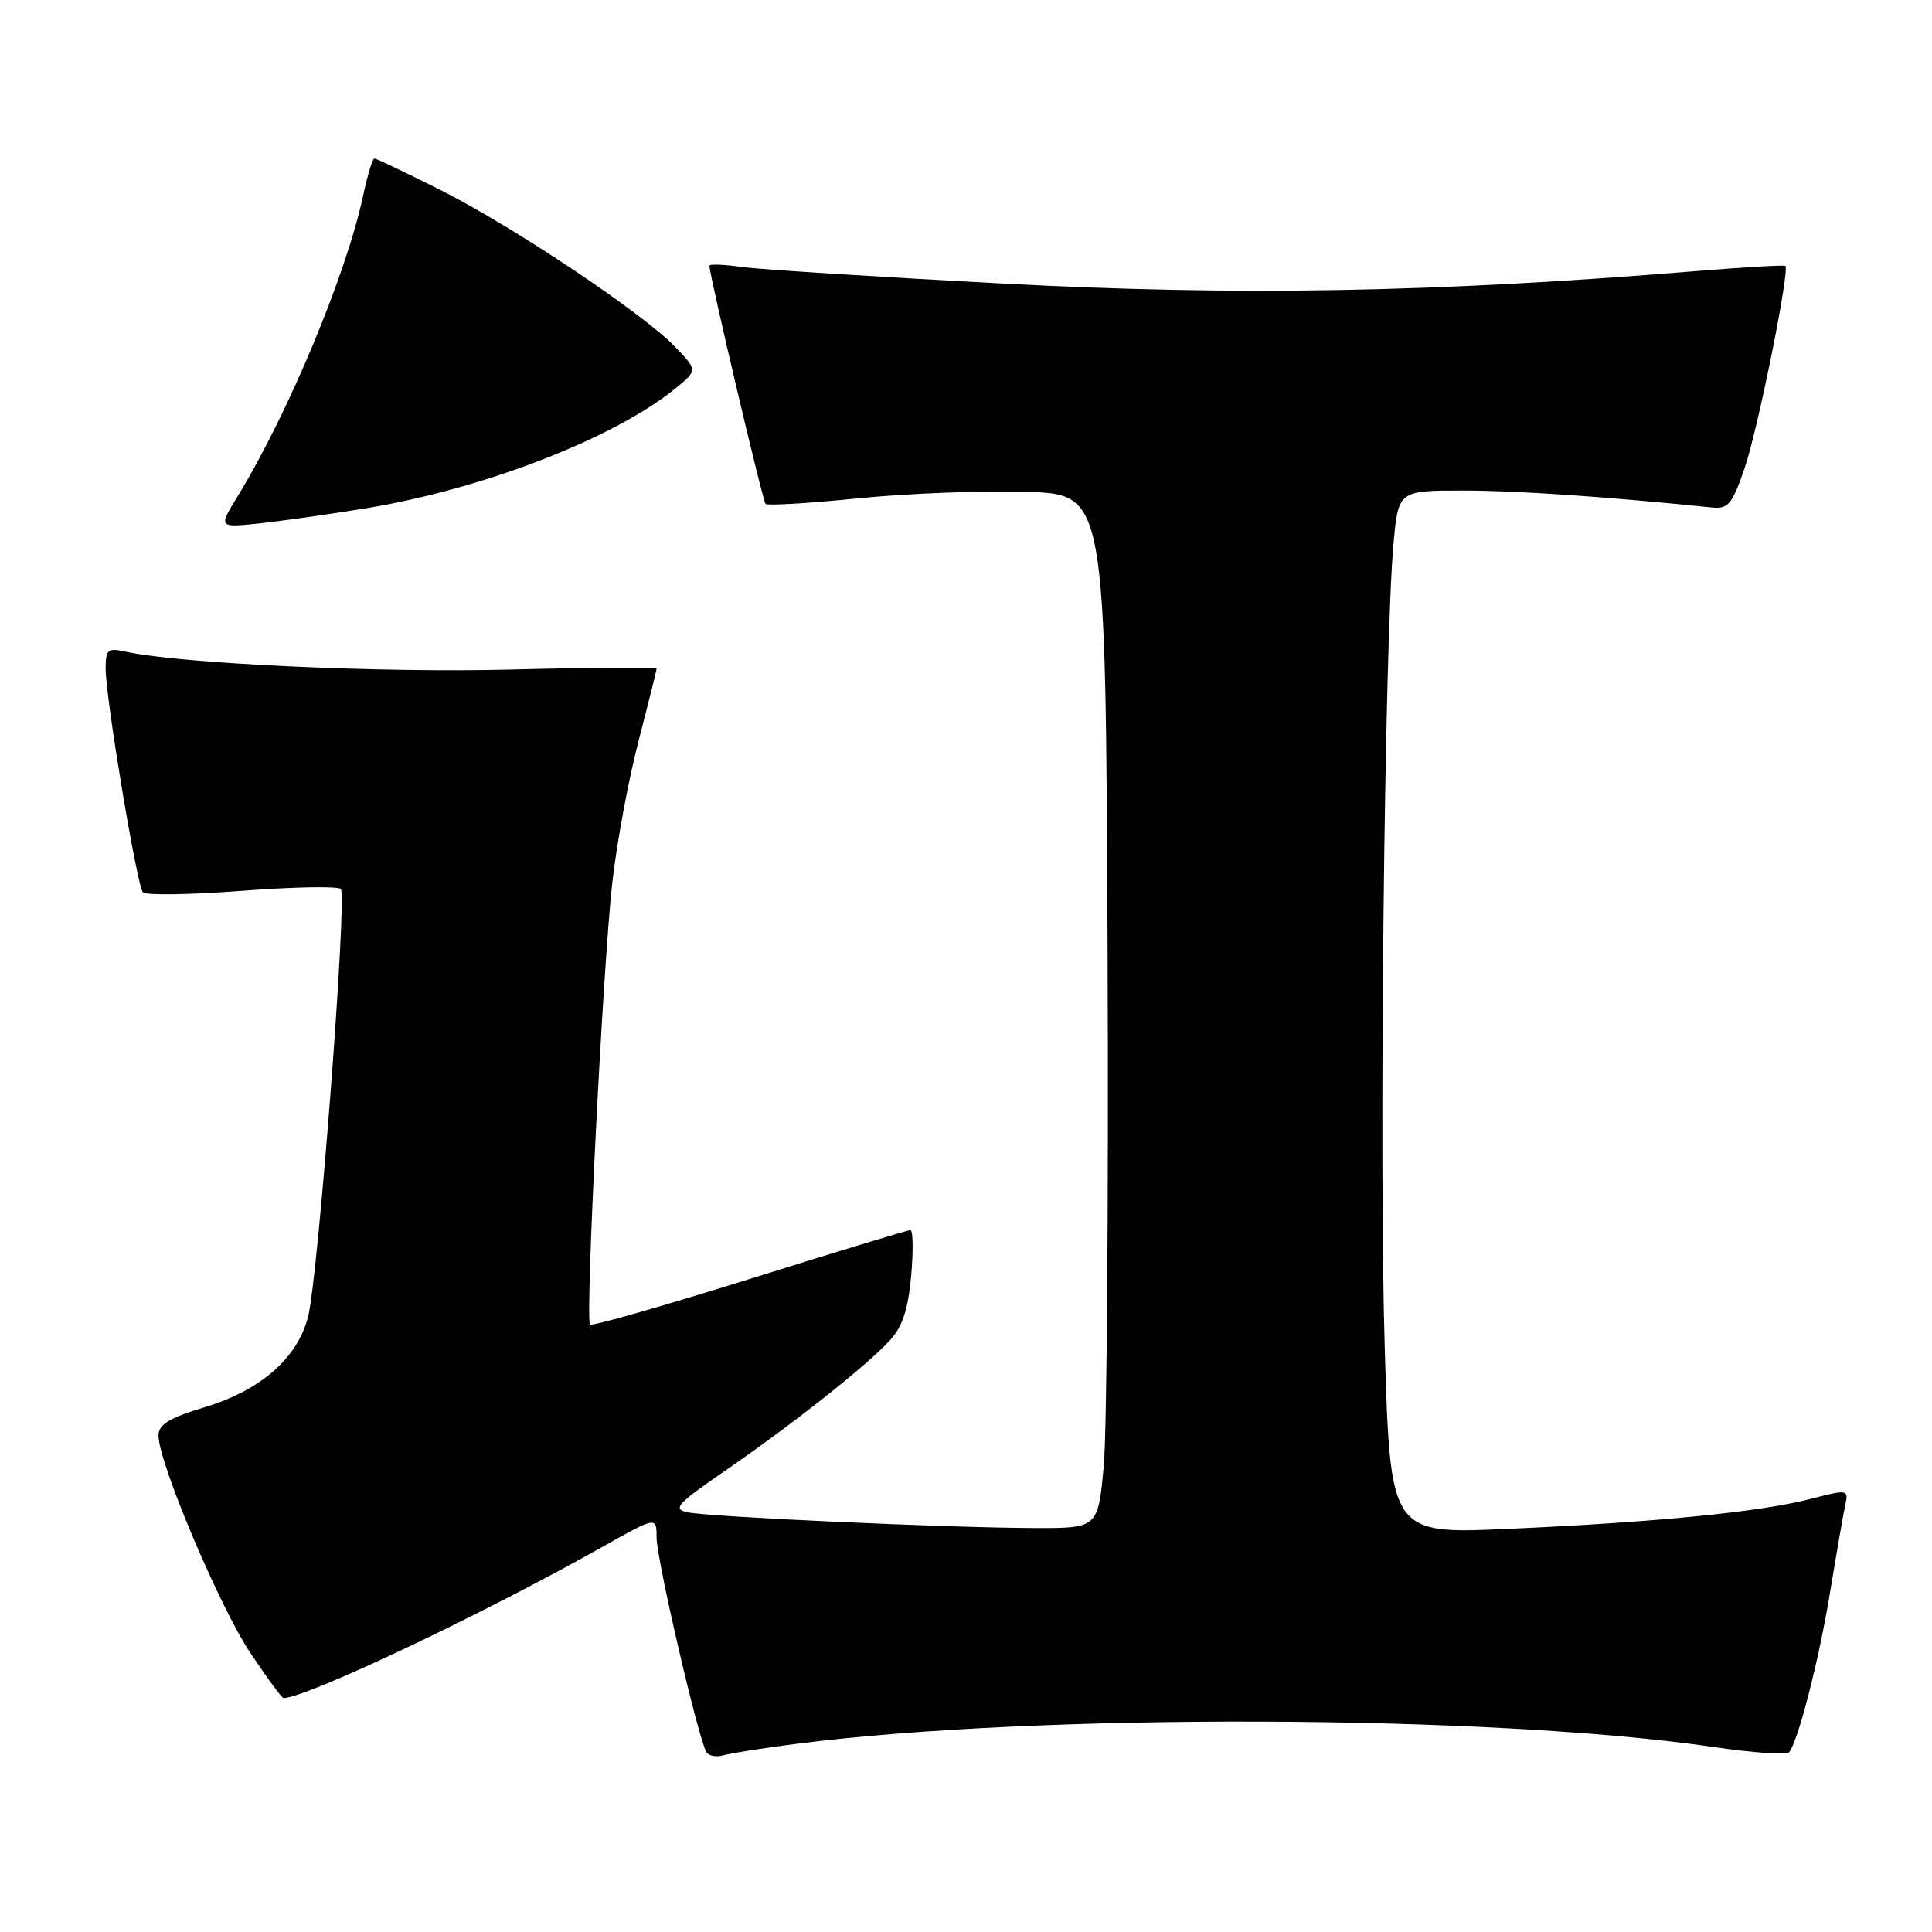 <?xml version="1.0" encoding="UTF-8" standalone="no"?>
<!DOCTYPE svg PUBLIC "-//W3C//DTD SVG 1.1//EN" "http://www.w3.org/Graphics/SVG/1.1/DTD/svg11.dtd" >
<svg xmlns="http://www.w3.org/2000/svg" xmlns:xlink="http://www.w3.org/1999/xlink" version="1.1" viewBox="0 0 256 256">
 <g >
 <path fill="currentColor"
d=" M 105.50 231.07 C 137.37 226.97 197.57 227.18 227.00 231.48 C 232.22 232.25 236.75 232.57 237.06 232.19 C 238.27 230.71 241.00 220.05 242.49 211.00 C 243.35 205.78 244.26 200.56 244.51 199.40 C 244.95 197.35 244.84 197.34 239.86 198.63 C 233.24 200.34 219.38 201.71 199.87 202.58 C 184.23 203.28 184.23 203.28 183.48 178.39 C 182.72 153.23 183.45 85.60 184.63 72.25 C 185.27 65.00 185.27 65.00 193.88 65.00 C 201.01 65.00 212.96 65.82 226.90 67.25 C 228.99 67.47 229.55 66.78 231.18 62.00 C 232.93 56.89 237.17 35.83 236.57 35.24 C 236.42 35.09 230.95 35.41 224.40 35.95 C 190.16 38.75 164.10 39.22 133.00 37.58 C 116.22 36.69 100.59 35.70 98.25 35.37 C 95.91 35.04 94.00 34.97 94.00 35.20 C 94.00 36.44 101.06 66.39 101.44 66.77 C 101.69 67.02 107.20 66.69 113.70 66.03 C 120.19 65.38 130.22 64.99 136.00 65.17 C 146.50 65.50 146.50 65.50 146.76 125.63 C 146.90 158.71 146.67 189.53 146.26 194.13 C 145.50 202.50 145.50 202.50 137.00 202.47 C 125.64 202.44 94.10 201.01 91.14 200.39 C 89.06 199.96 89.66 199.30 96.14 194.84 C 105.00 188.73 114.64 181.12 117.84 177.69 C 119.56 175.85 120.32 173.59 120.73 169.09 C 121.03 165.74 120.98 163.00 120.63 163.00 C 120.27 163.00 110.67 165.92 99.30 169.48 C 87.93 173.04 78.42 175.76 78.18 175.51 C 77.53 174.86 79.88 128.14 81.13 117.00 C 81.71 111.78 83.27 103.33 84.60 98.24 C 85.92 93.14 87.00 88.81 87.00 88.60 C 87.00 88.40 78.34 88.45 67.75 88.72 C 50.43 89.17 23.94 87.94 16.75 86.37 C 14.25 85.82 14.00 86.03 14.00 88.61 C 14.00 92.51 18.13 117.32 18.94 118.24 C 19.29 118.65 25.19 118.56 32.04 118.04 C 38.89 117.52 44.79 117.41 45.16 117.80 C 46.03 118.71 42.16 169.27 40.82 174.48 C 39.41 179.96 34.57 184.21 27.14 186.46 C 22.40 187.89 21.00 188.75 21.00 190.23 C 21.00 193.76 29.10 212.92 33.16 219.00 C 35.36 222.30 37.34 225.00 37.56 225.00 C 40.54 225.00 63.83 213.97 79.75 205.01 C 87.00 200.93 87.00 200.93 87.00 203.74 C 87.00 206.58 92.54 230.45 93.60 232.16 C 93.91 232.67 94.92 232.86 95.83 232.59 C 96.75 232.32 101.10 231.63 105.50 231.07 Z  M 48.50 67.35 C 63.99 64.81 81.36 58.09 89.47 51.49 C 92.44 49.07 92.44 49.07 89.47 45.97 C 85.22 41.53 67.93 29.97 58.27 25.13 C 53.75 22.86 49.85 21.00 49.61 21.00 C 49.36 21.00 48.68 23.27 48.09 26.04 C 45.85 36.45 38.16 54.86 31.52 65.71 C 28.94 69.91 28.94 69.91 34.22 69.37 C 37.12 69.06 43.55 68.16 48.50 67.35 Z "/>
</g>
</svg>